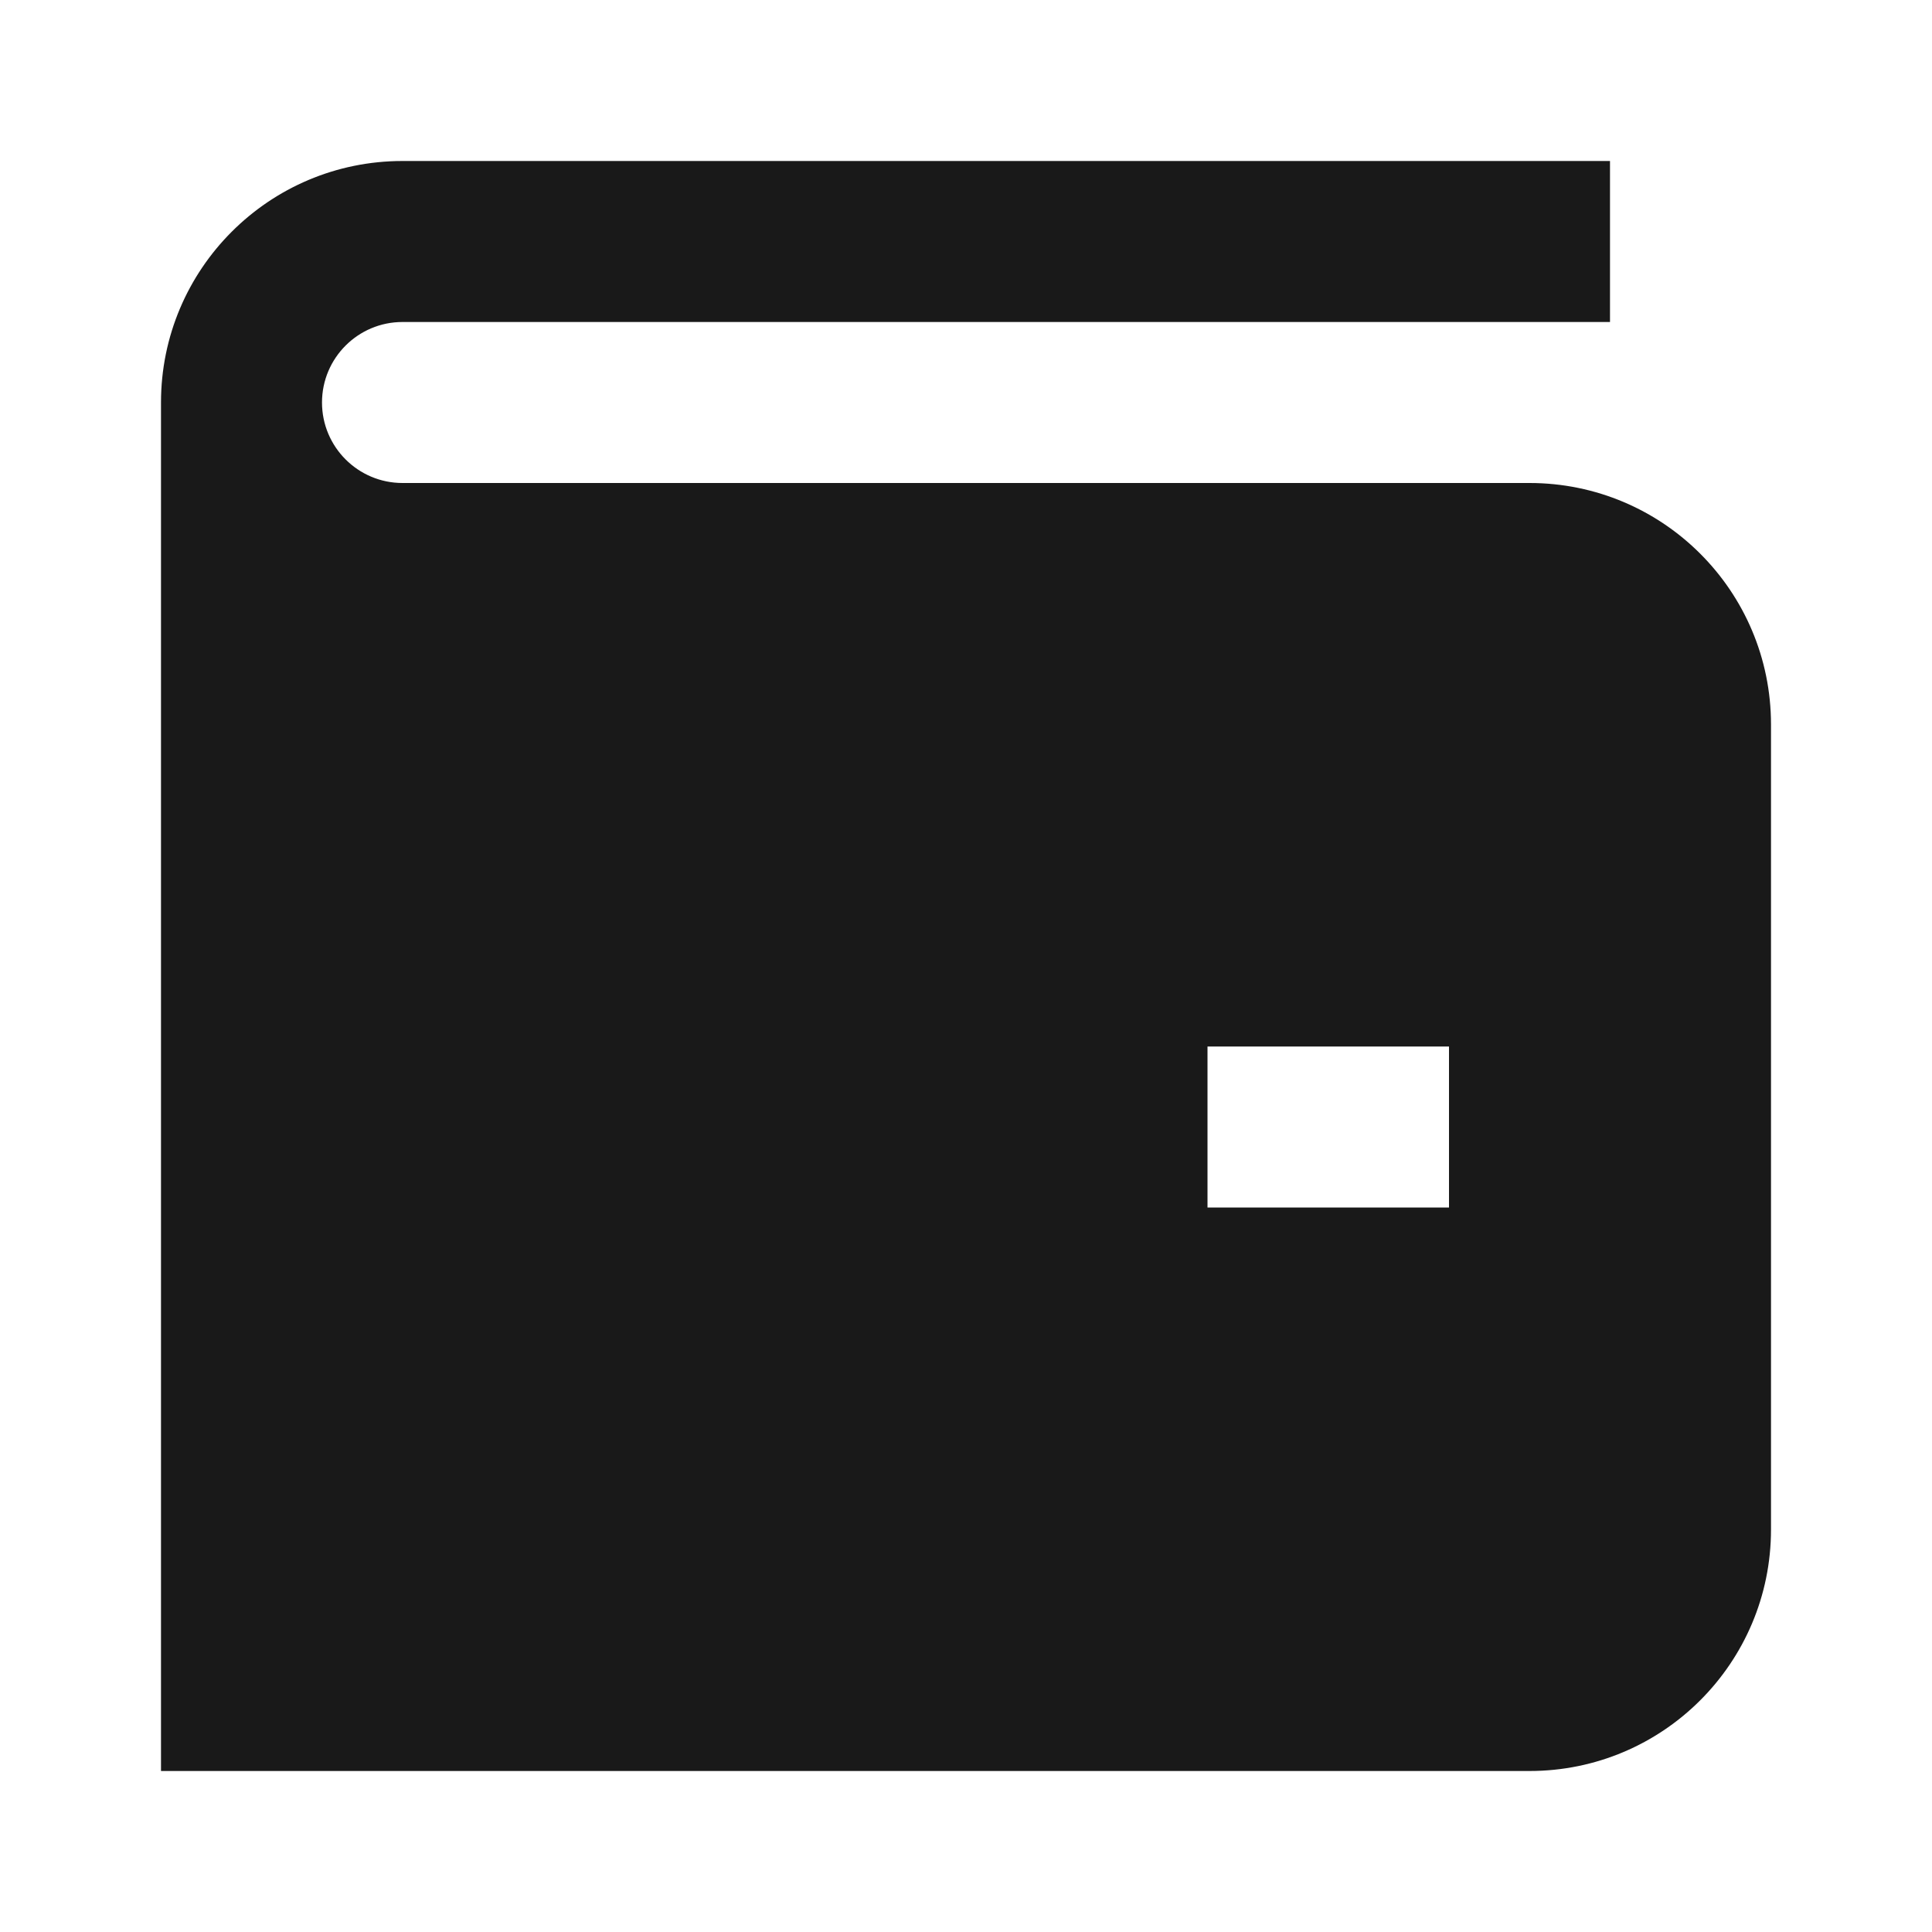 <svg width="24" height="24" viewBox="0 0 24 24" fill="none" xmlns="http://www.w3.org/2000/svg">
<path d="M5 2C3.343 2 2 3.343 2 5L2 22H19C20.657 22 22 20.657 22 19V9C22 7.343 20.657 6 19 6H5C4.448 6 4 5.552 4 5C4 4.448 4.448 4 5 4H20V2H5ZM18 15H15V13H18V15Z" fill="black" fill-opacity="0.9" style="fill:black;"/>
</svg>

